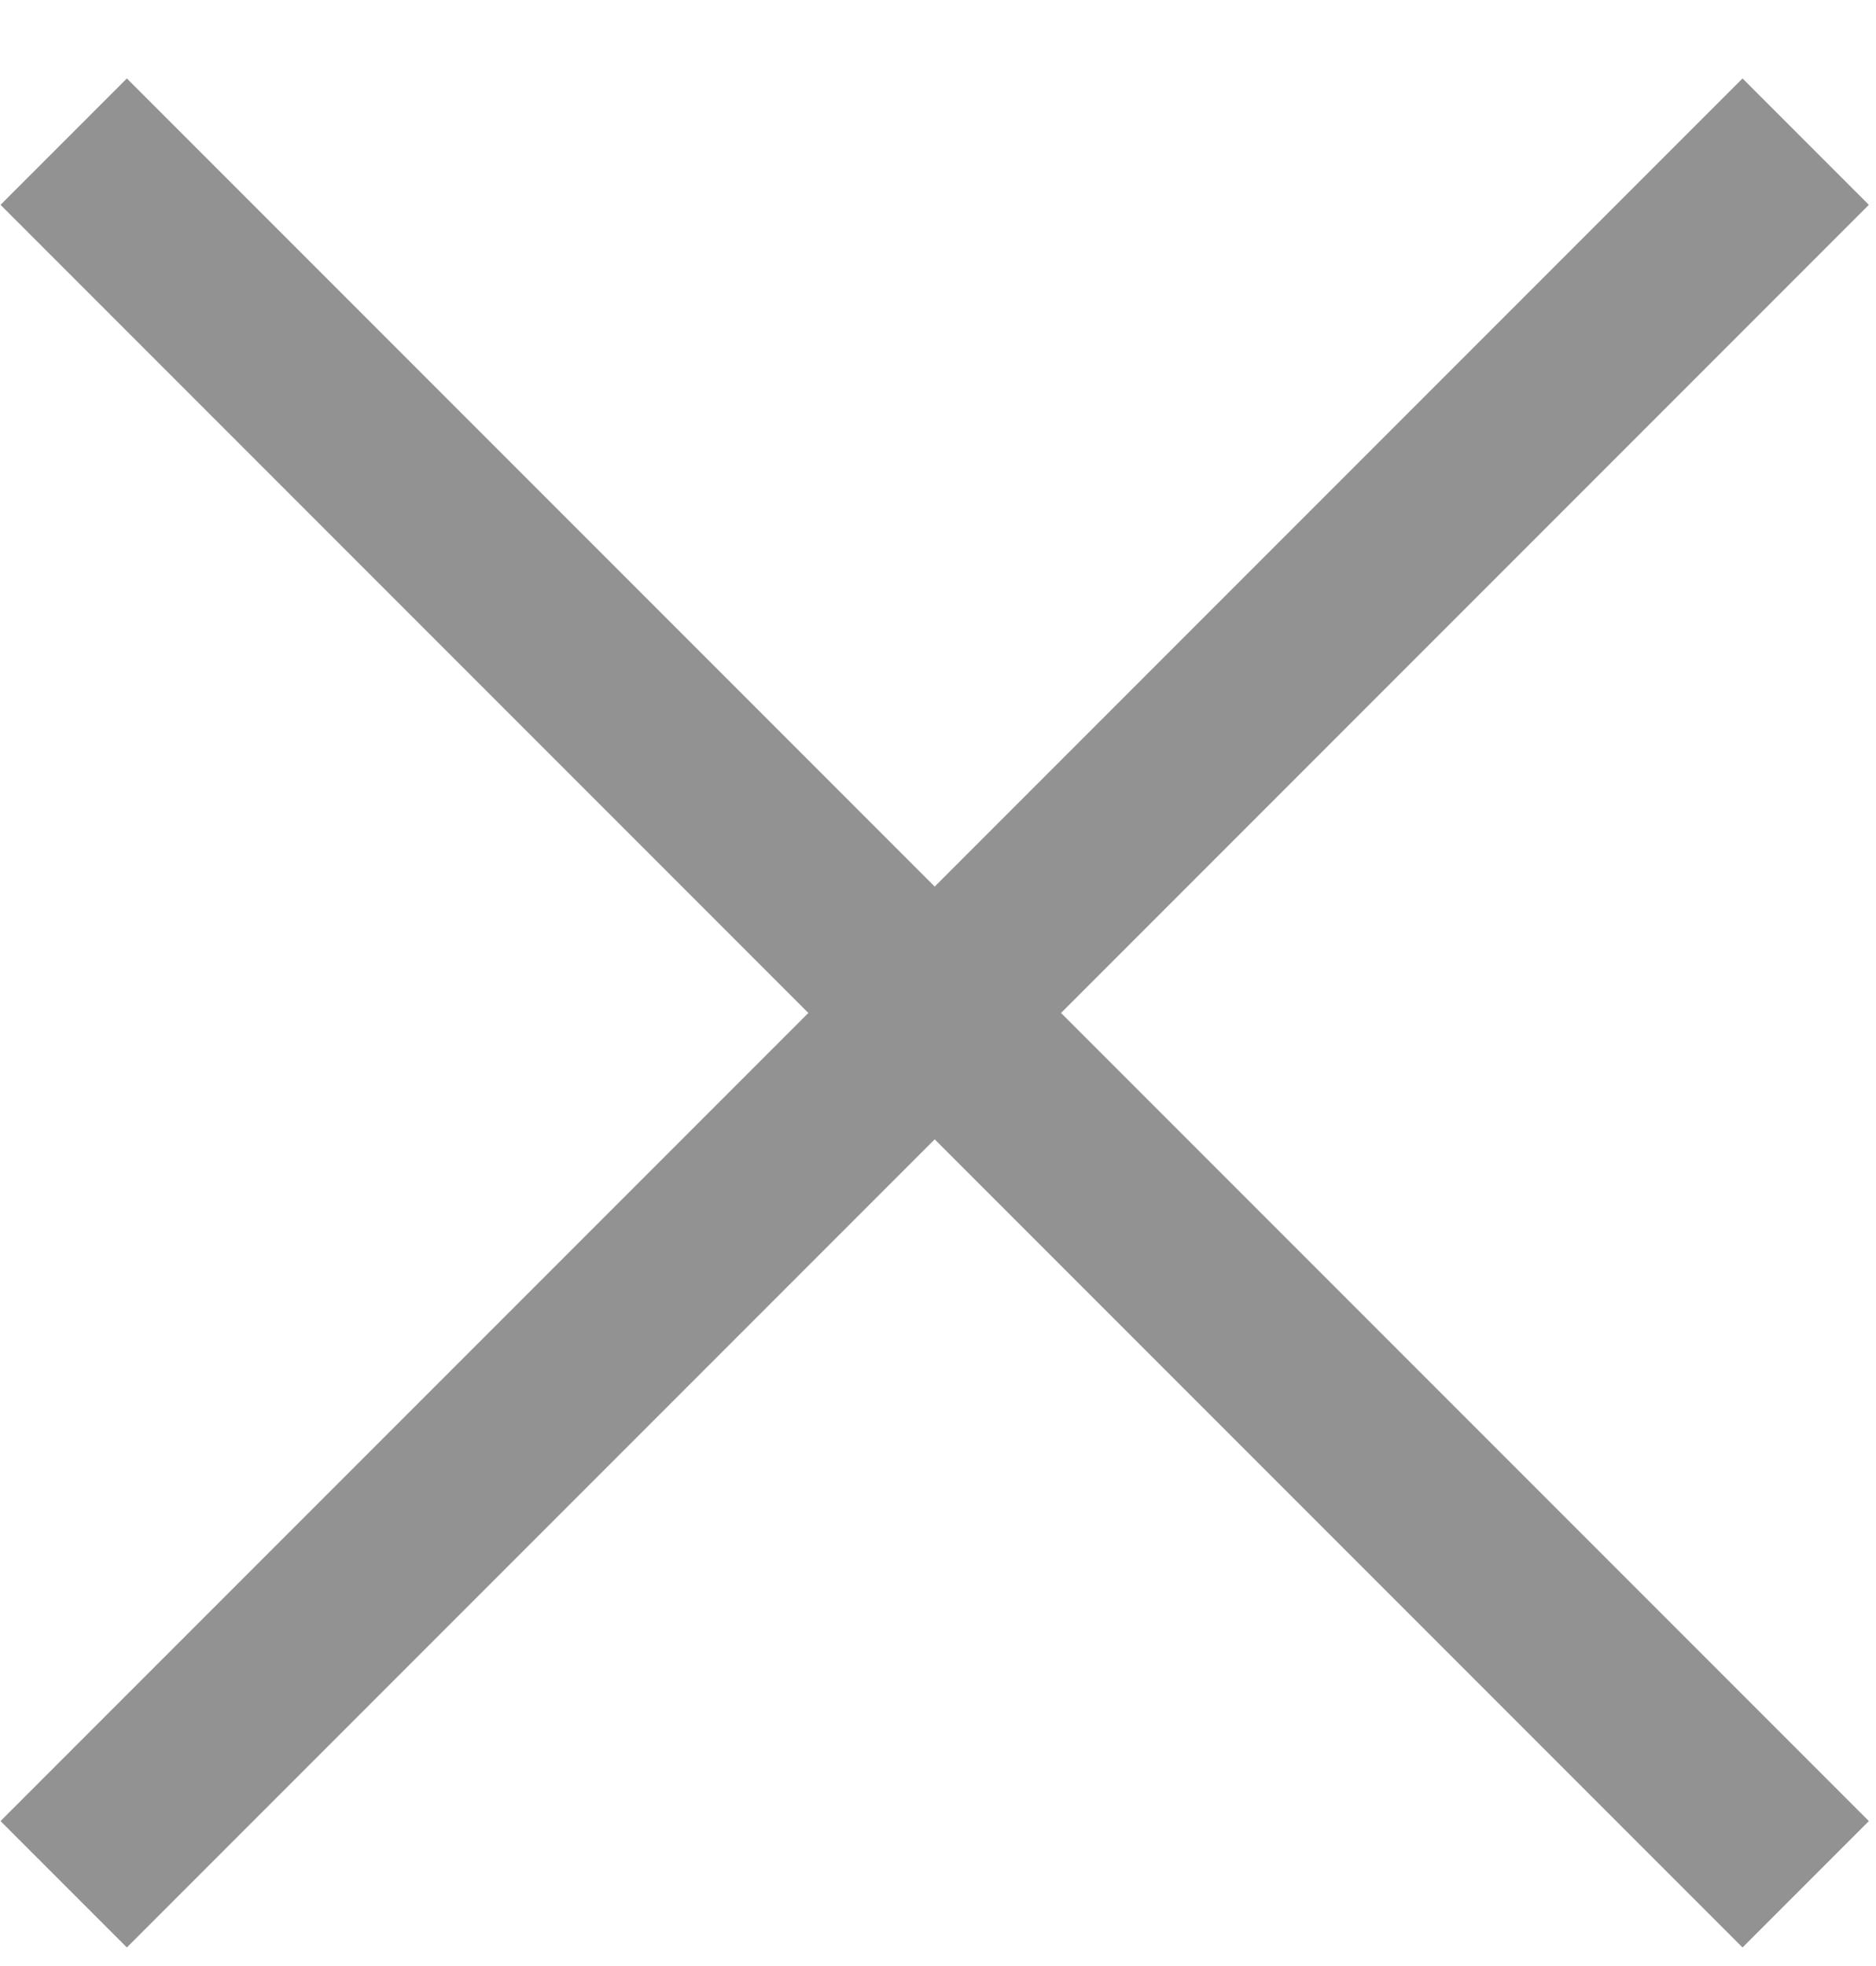 <svg width="21" height="22" viewBox="0 0 21 22" fill="none" xmlns="http://www.w3.org/2000/svg">
<path d="M0.713 1.585L20.213 21.085" stroke="#929292" stroke-width="2"/>
<path d="M20.213 1.585L0.713 21.085" stroke="#929292" stroke-width="2"/>
</svg>
